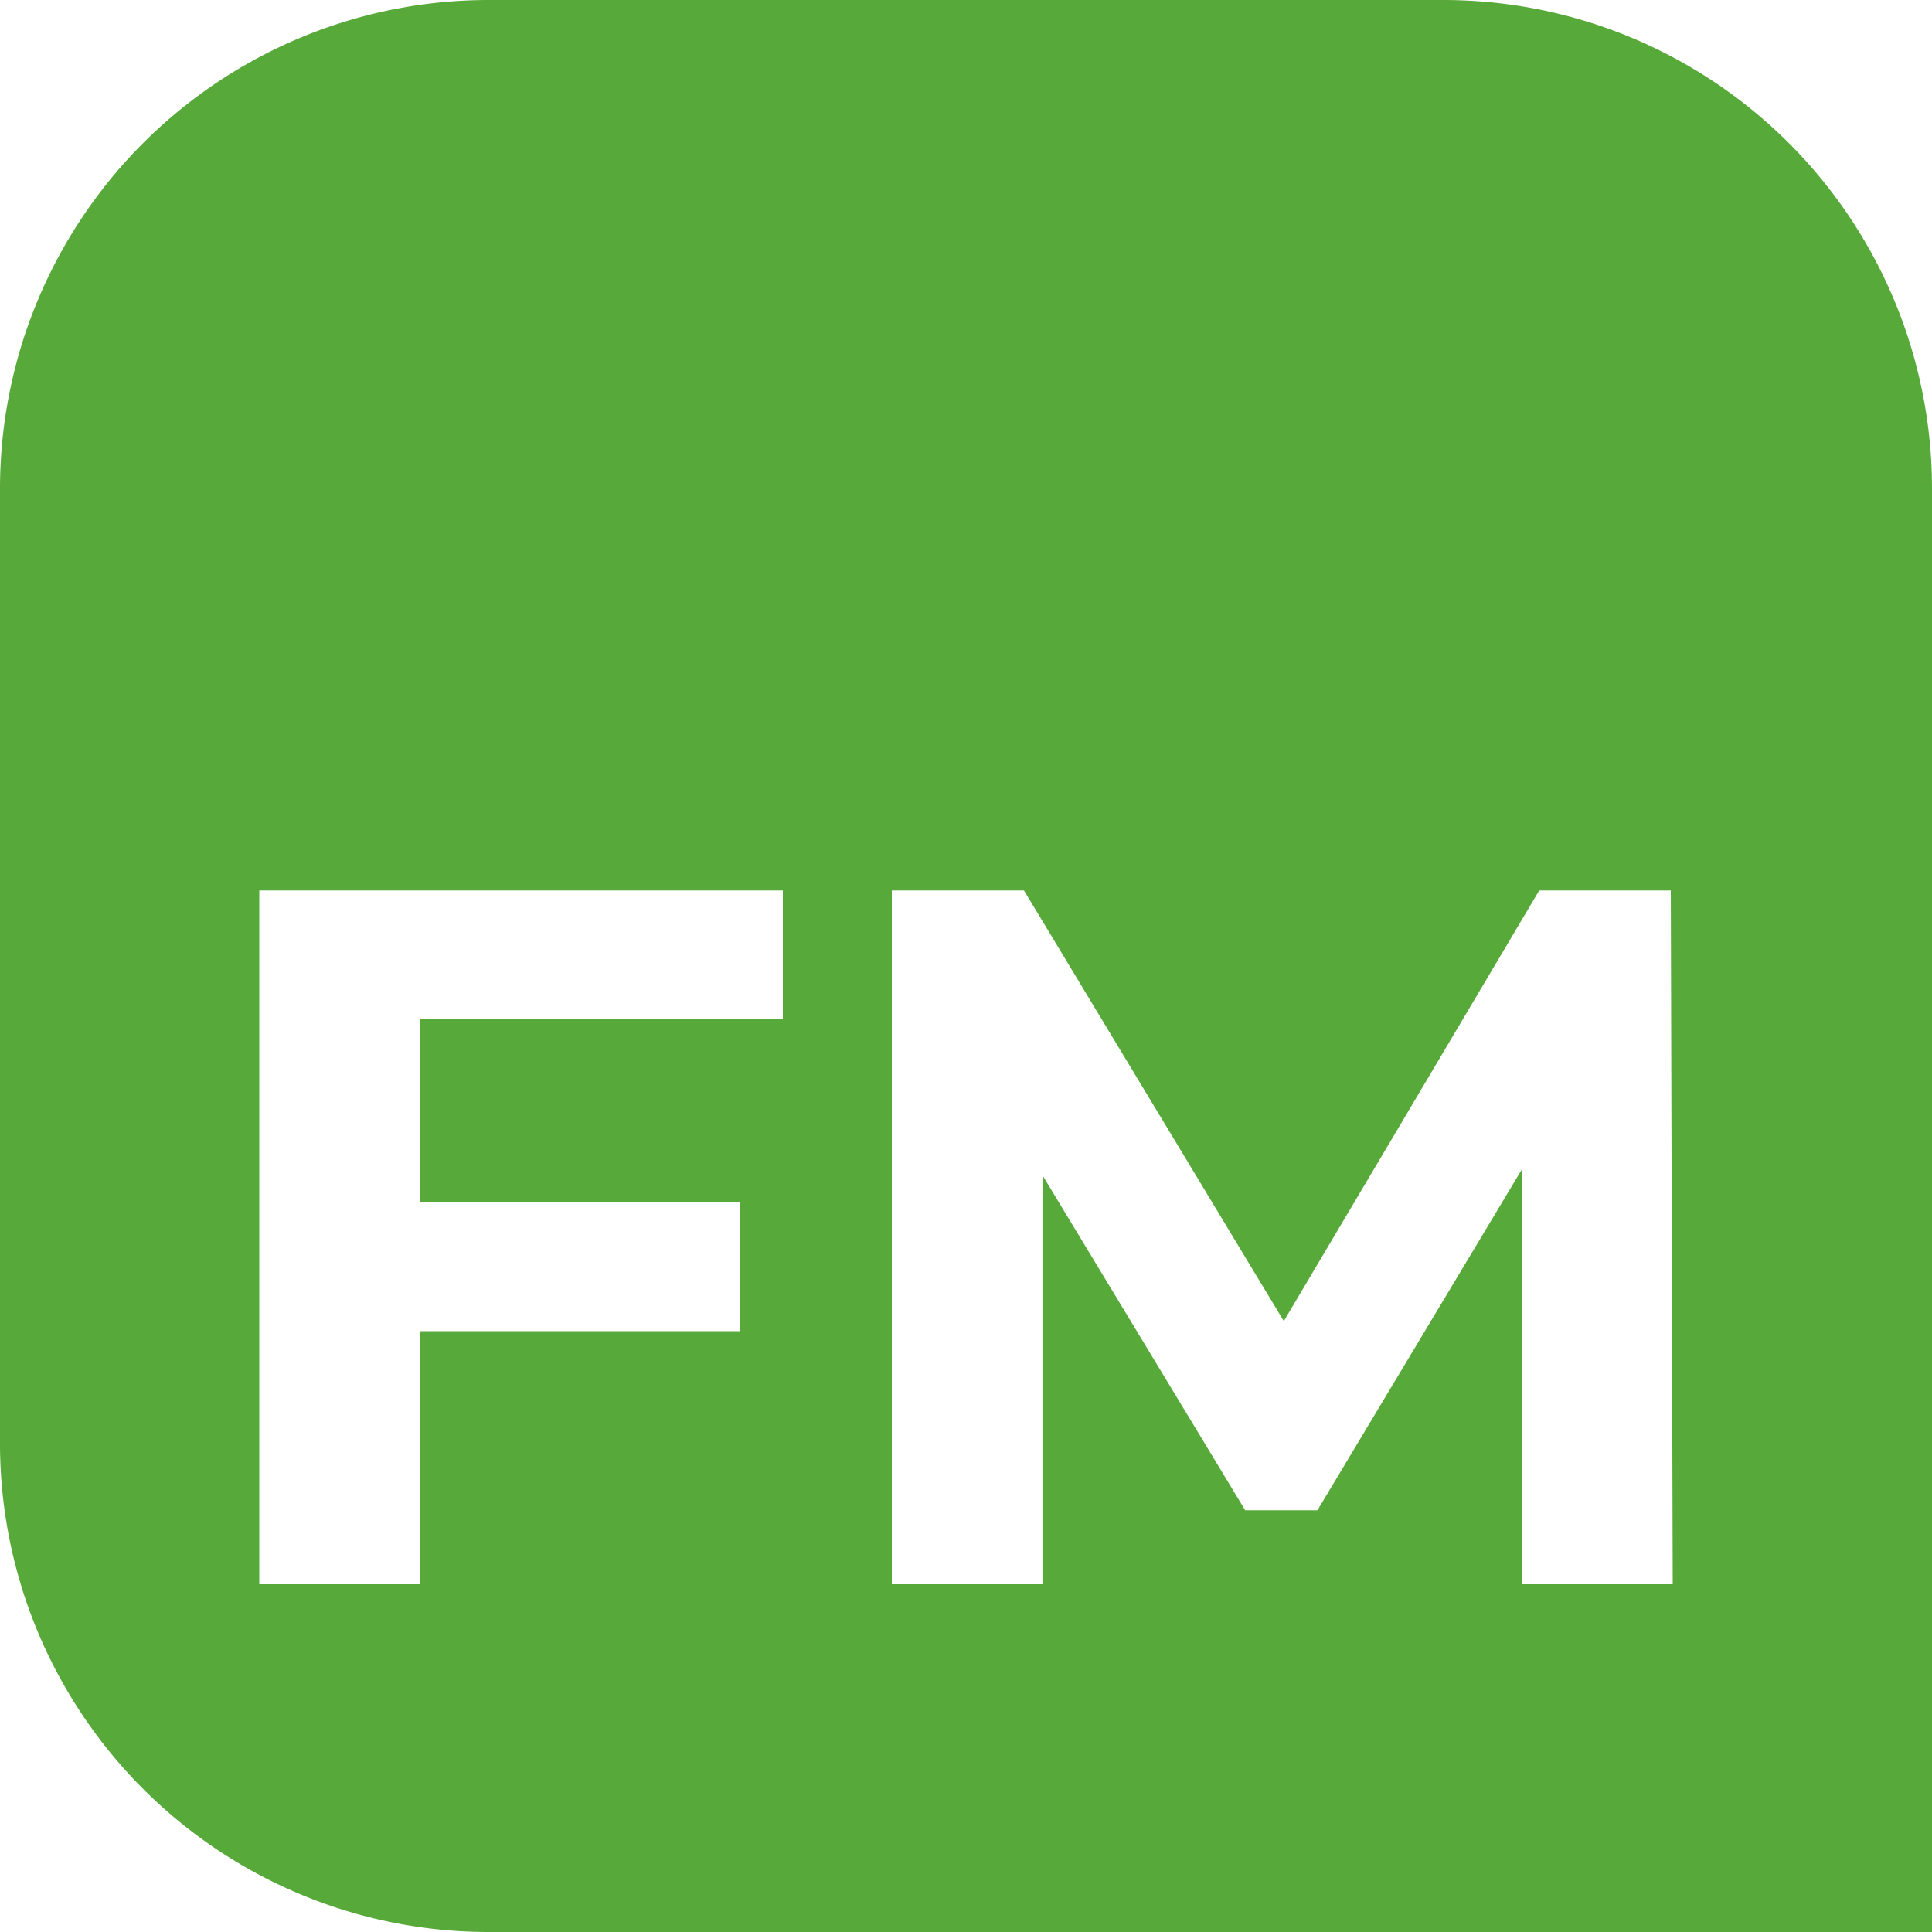 <svg id="Layer_1" data-name="Layer 1" xmlns="http://www.w3.org/2000/svg" viewBox="0 0 100 100"><title>favicon</title><path d="M74.71,0H25.29A25.29,25.29,0,0,0,0,25.29V74.71A25.29,25.29,0,0,0,25.29,100H100V25.29A25.29,25.29,0,0,0,74.71,0ZM40.52,52.75H21.72v9.48h16.6V68.9H21.72V82h-8.3V46.09h27.1ZM78.8,82l0-21.52L68.19,78.17H64.45L54,60.9V82H46.16V46.09H53L66.45,68.38,79.67,46.09h6.81L86.58,82Z" style="fill:#57a939"/></svg>